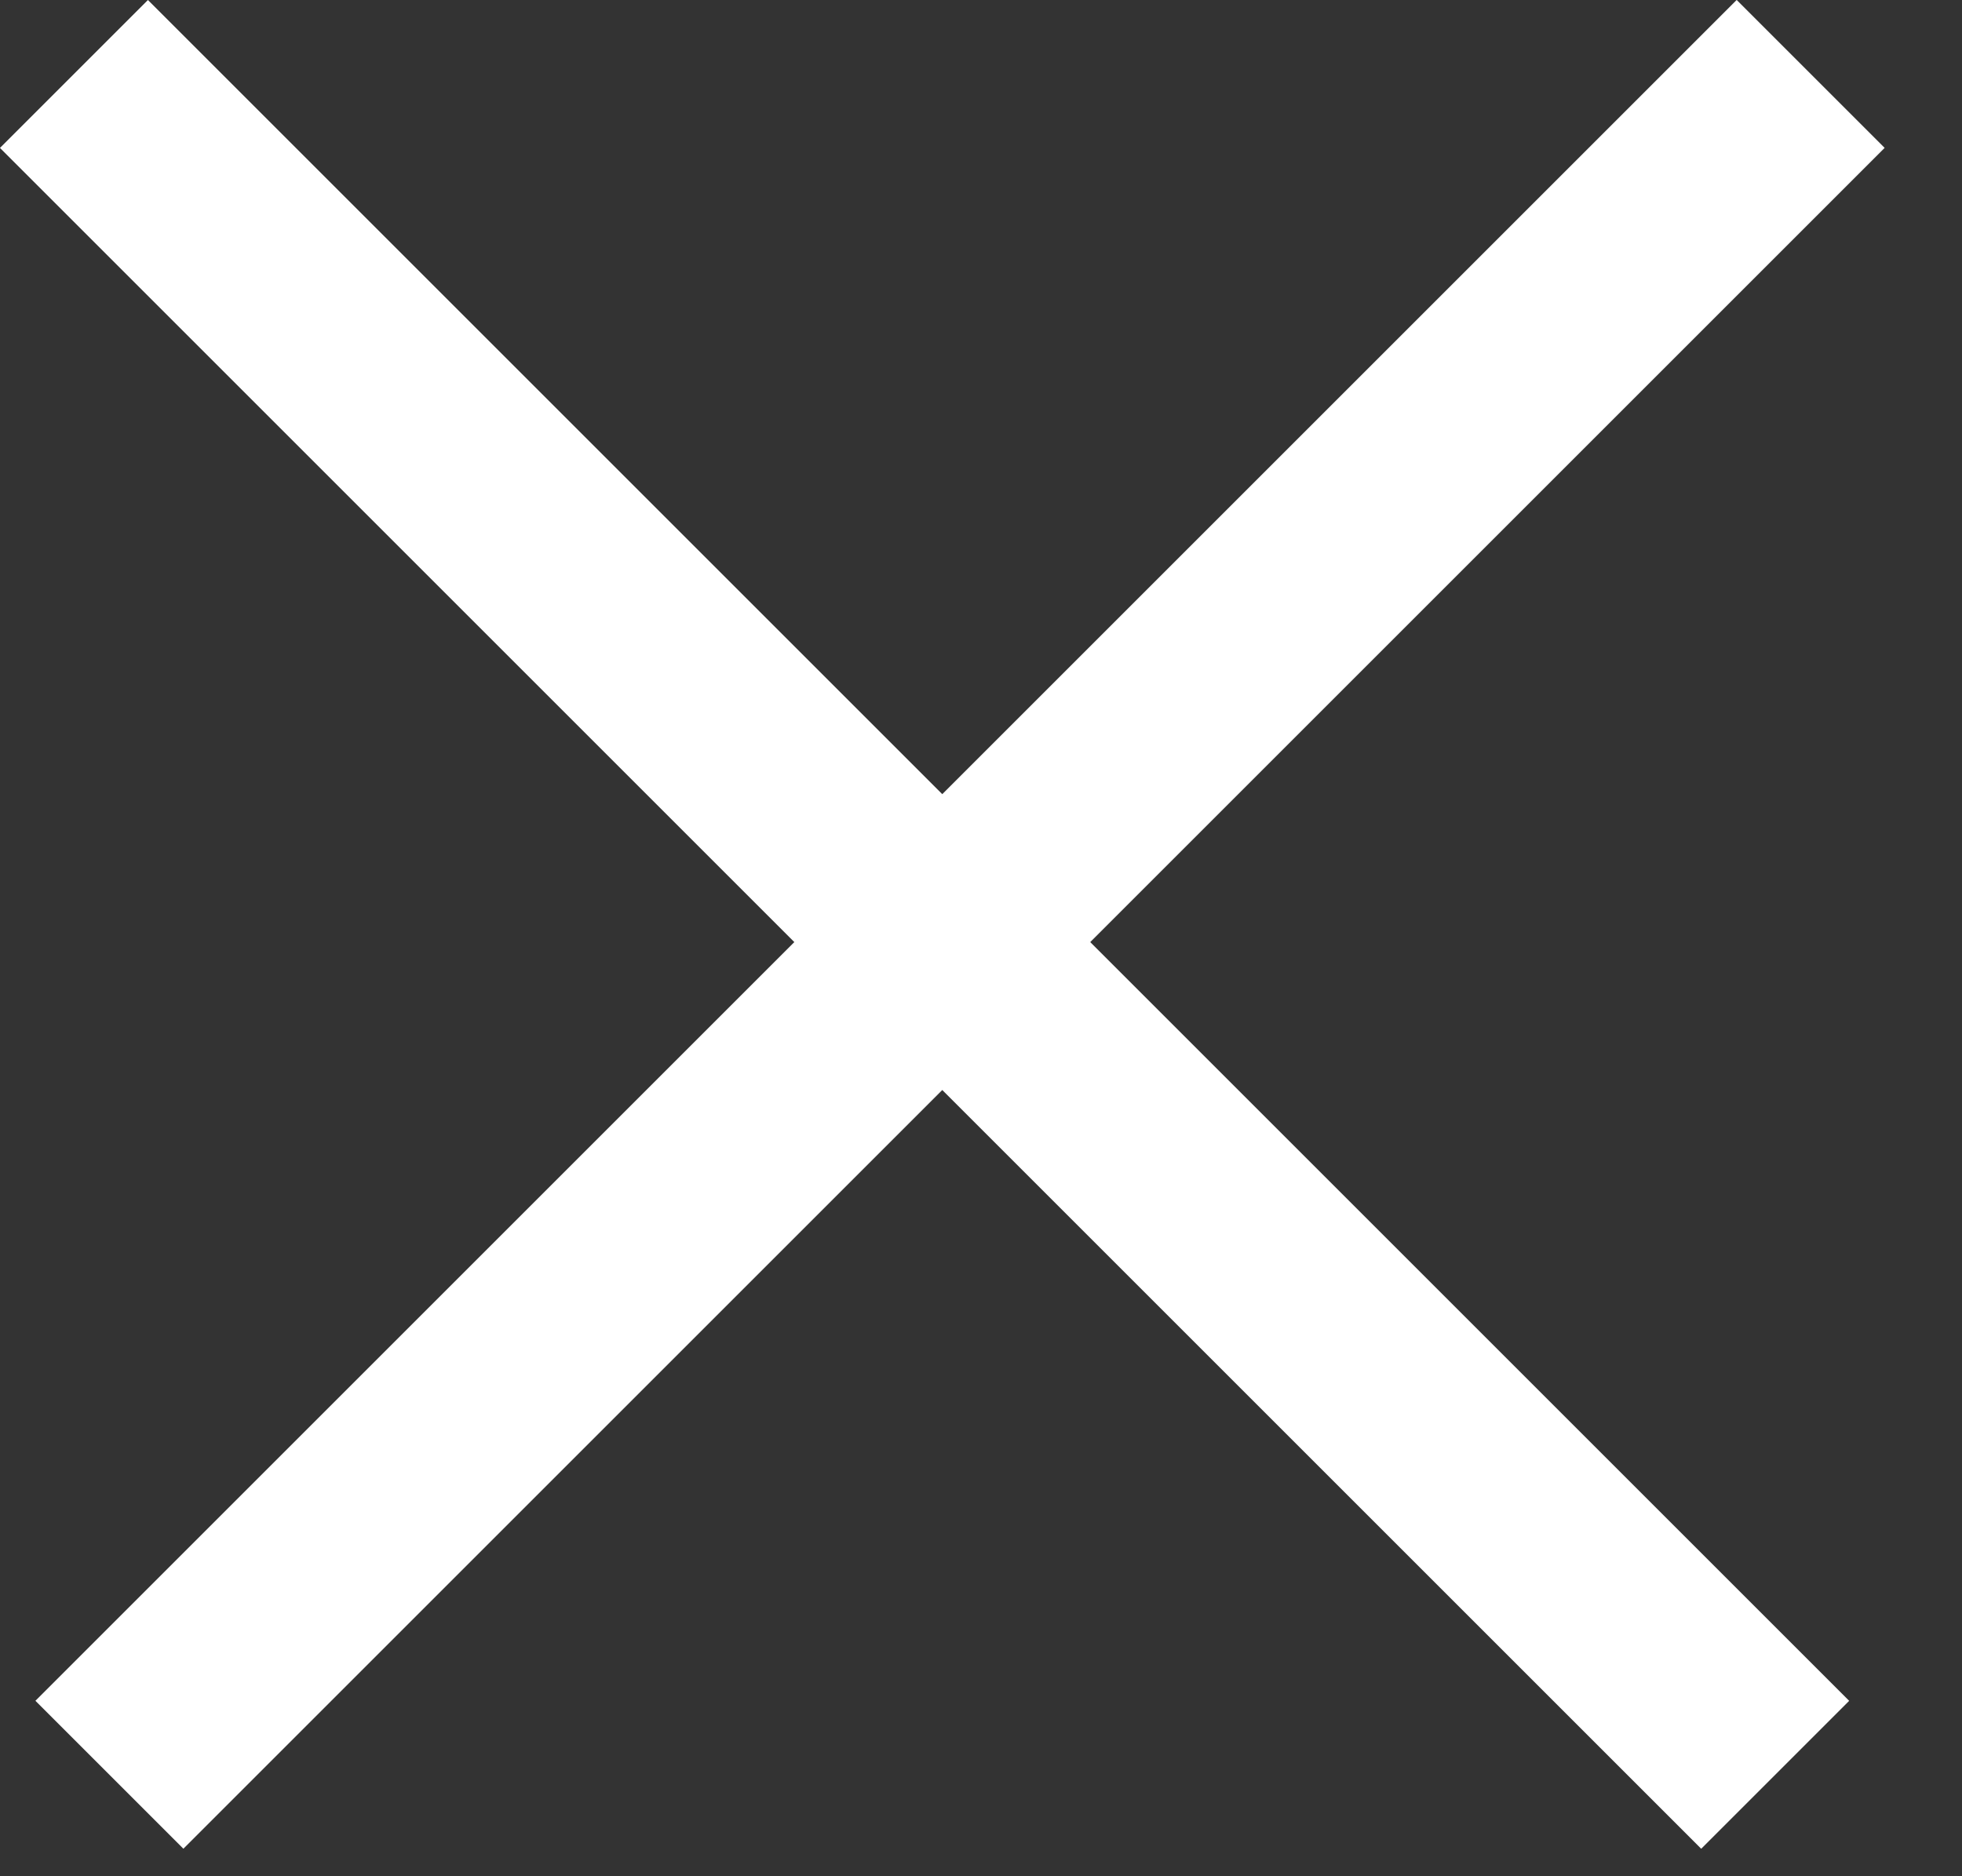 <svg width="23" height="22" viewBox="0 0 23 22" fill="none" 
  xmlns="http://www.w3.org/2000/svg">
  <rect x="0" y="0" width="23" height="22" fill="#333333" stroke="none"/>
  <rect x="1.734" width="28.204" height="2.453" transform="rotate(45 1.734 0)" fill="white"/>
  <rect x="22.093" y="1.734" width="28.204" height="2.453" transform="rotate(135 22.093 1.734)" fill="white"/>
</svg>
